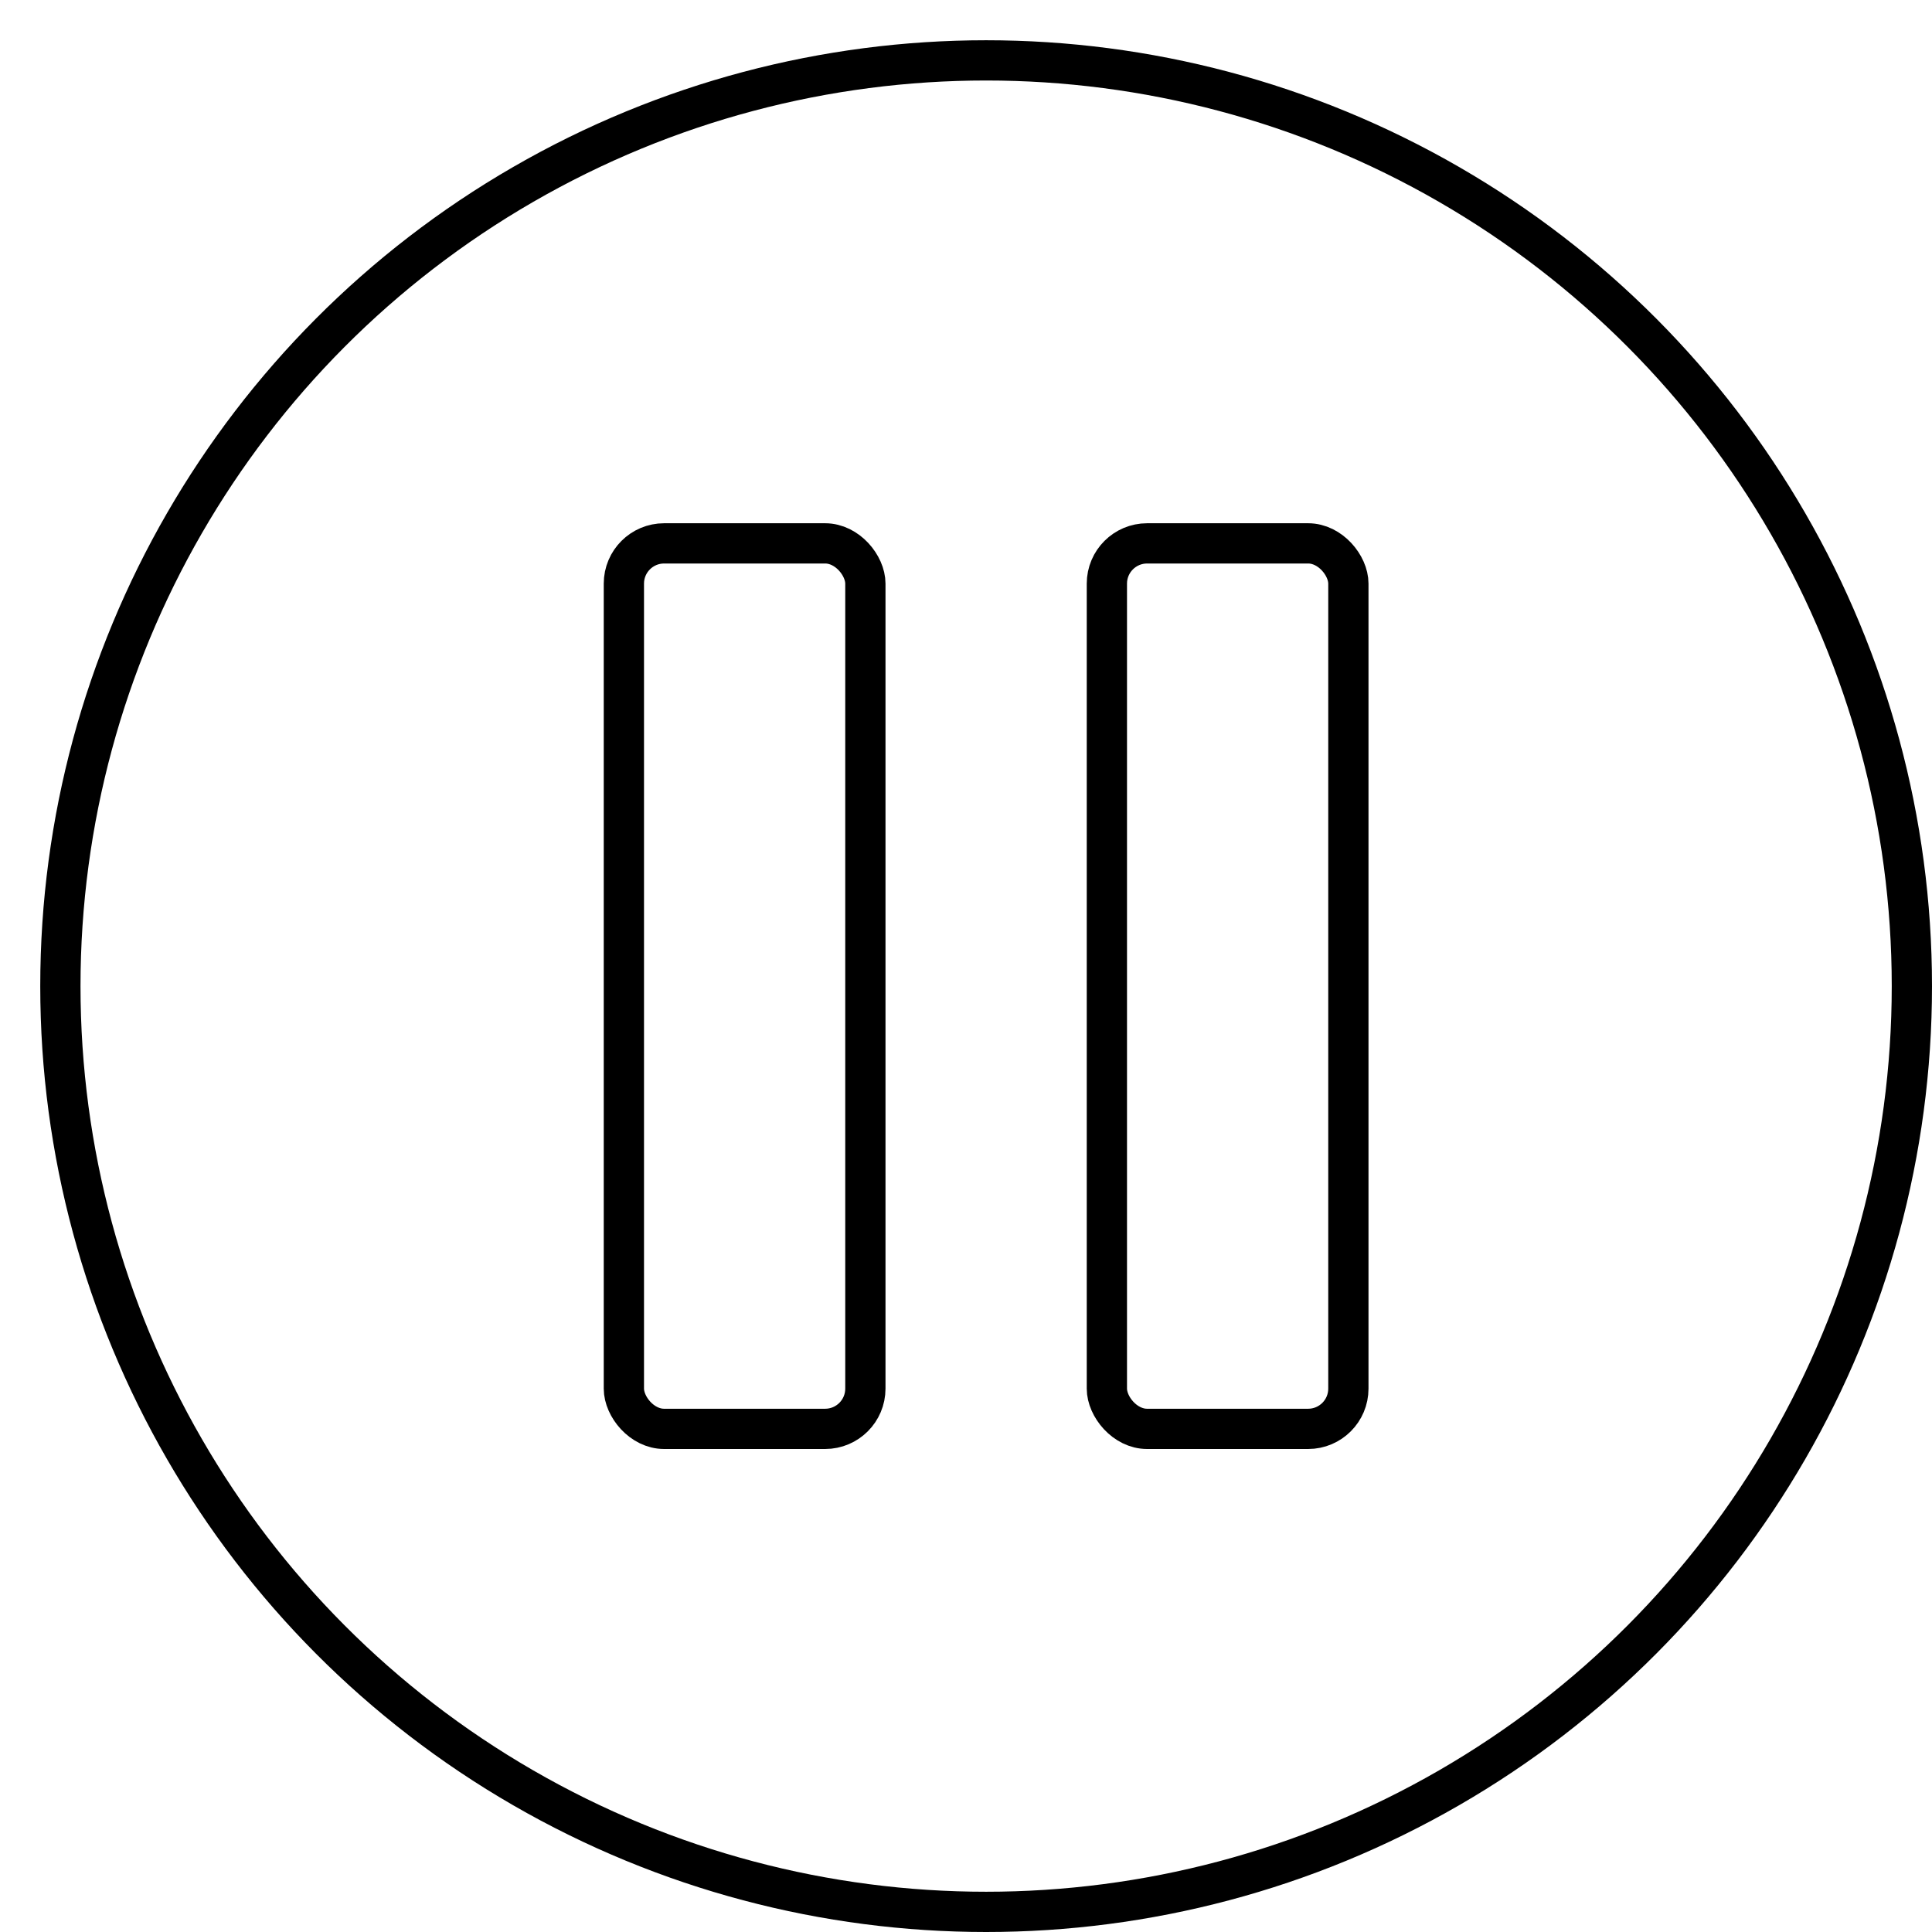 <svg id="Layer_1" data-name="Layer 1" xmlns="http://www.w3.org/2000/svg" viewBox="0 0 48 48"><title>unicons-interface-48px-media-control-pause</title><circle cx="24.5" cy="24.5" r="23" style="fill:none;stroke:currentColor;stroke-linecap:square;stroke-linejoin:round"/><rect x="15.5" y="13.5" width="6" height="22" rx="1" ry="1" style="fill:none;stroke:currentColor;stroke-linecap:square;stroke-linejoin:round"/><rect x="27.5" y="13.5" width="6" height="22" rx="1" ry="1" style="fill:none;stroke:currentColor;stroke-linecap:square;stroke-linejoin:round"/></svg>